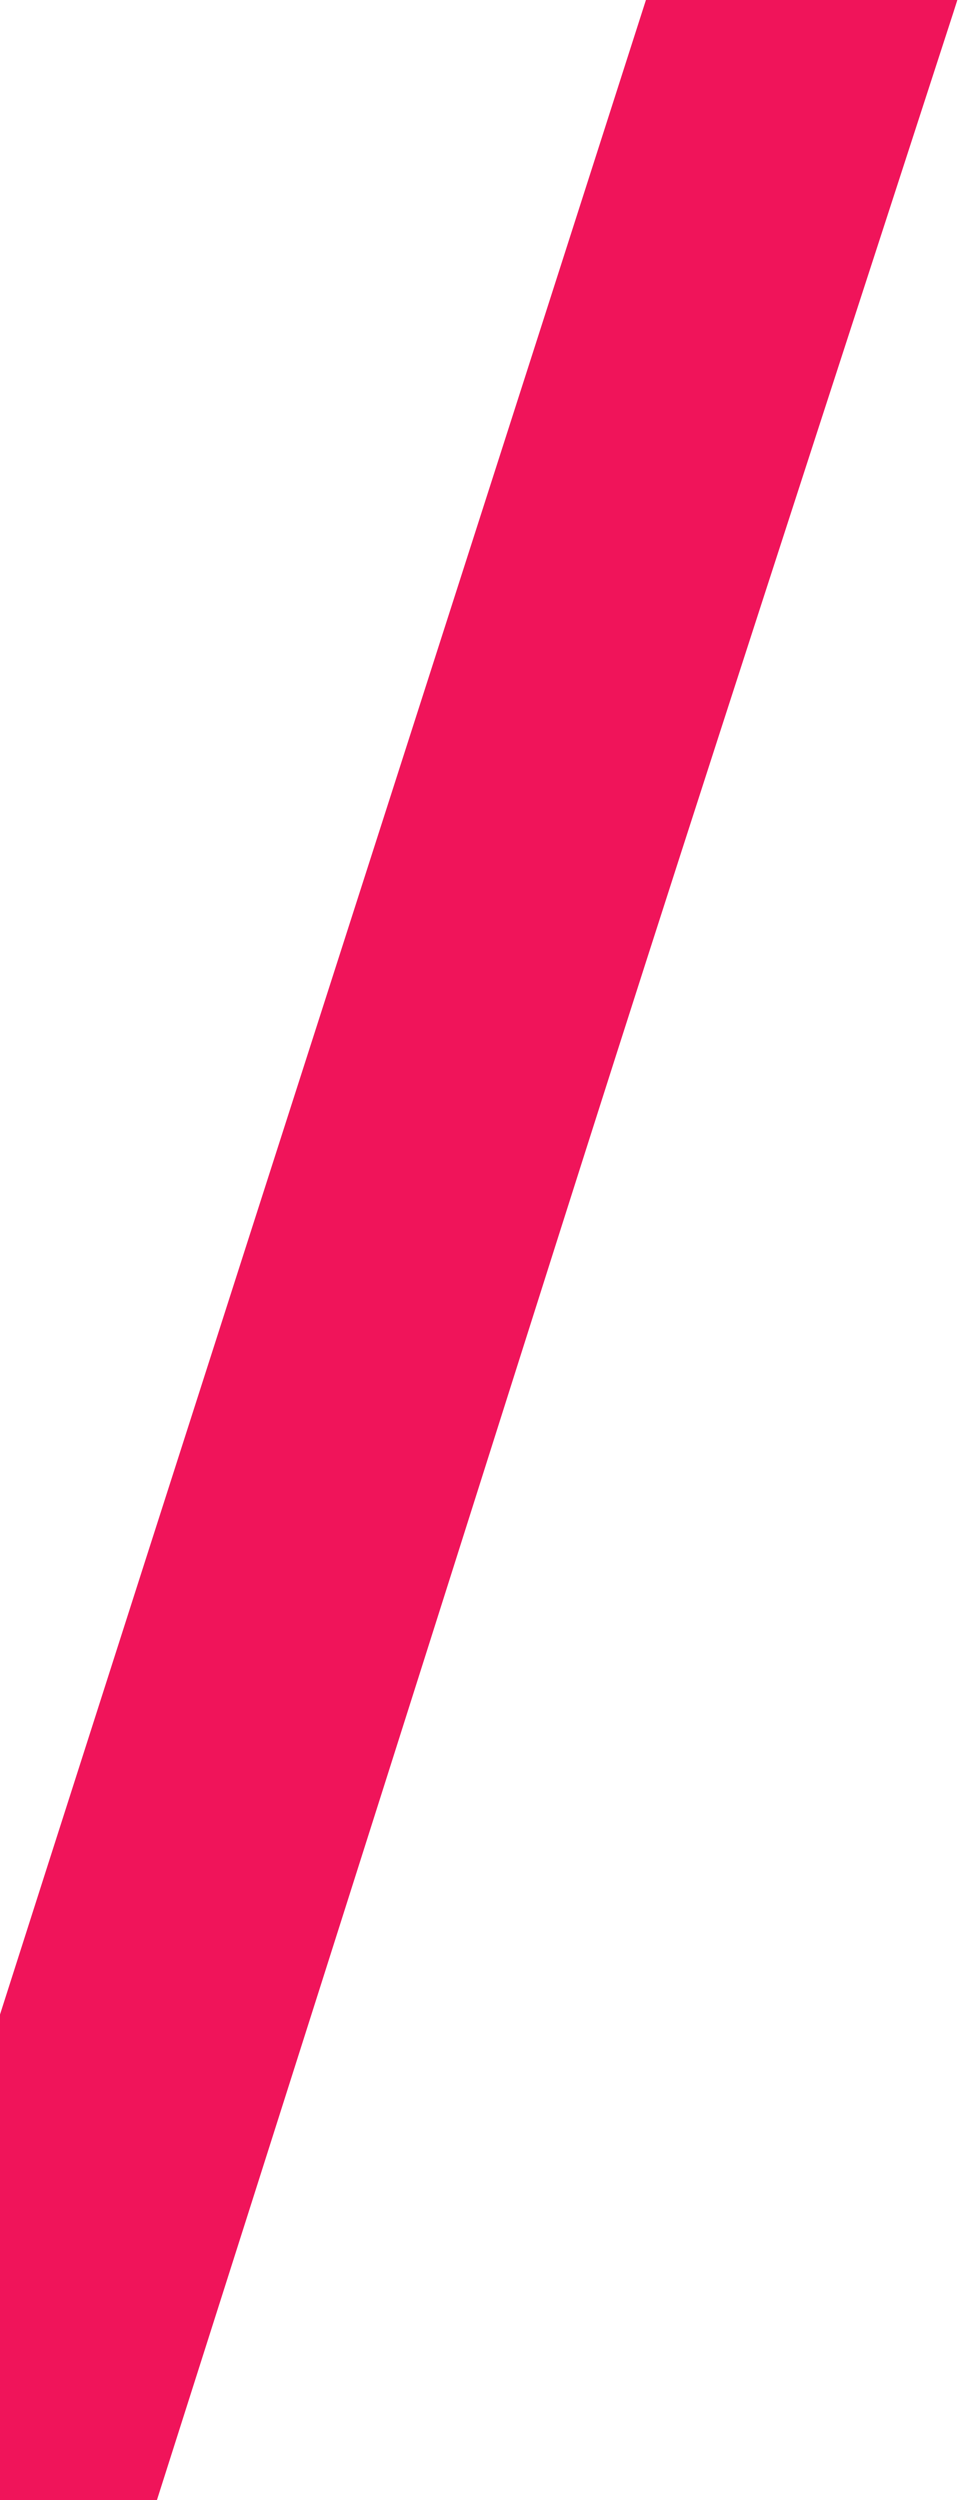 <svg width="393" height="1024" viewBox="0 0 393 1024" fill="none" xmlns="http://www.w3.org/2000/svg">
<path fill-rule="evenodd" clip-rule="evenodd" d="M64.32 1024H-63.474C45.293 682.464 155.294 341.33 264.703 0H392.322C391.784 1.707 391.239 3.419 390.686 5.135C213.654 549.846 274.042 365.893 64.32 1024Z" fill="#F0145A"/>
</svg>
